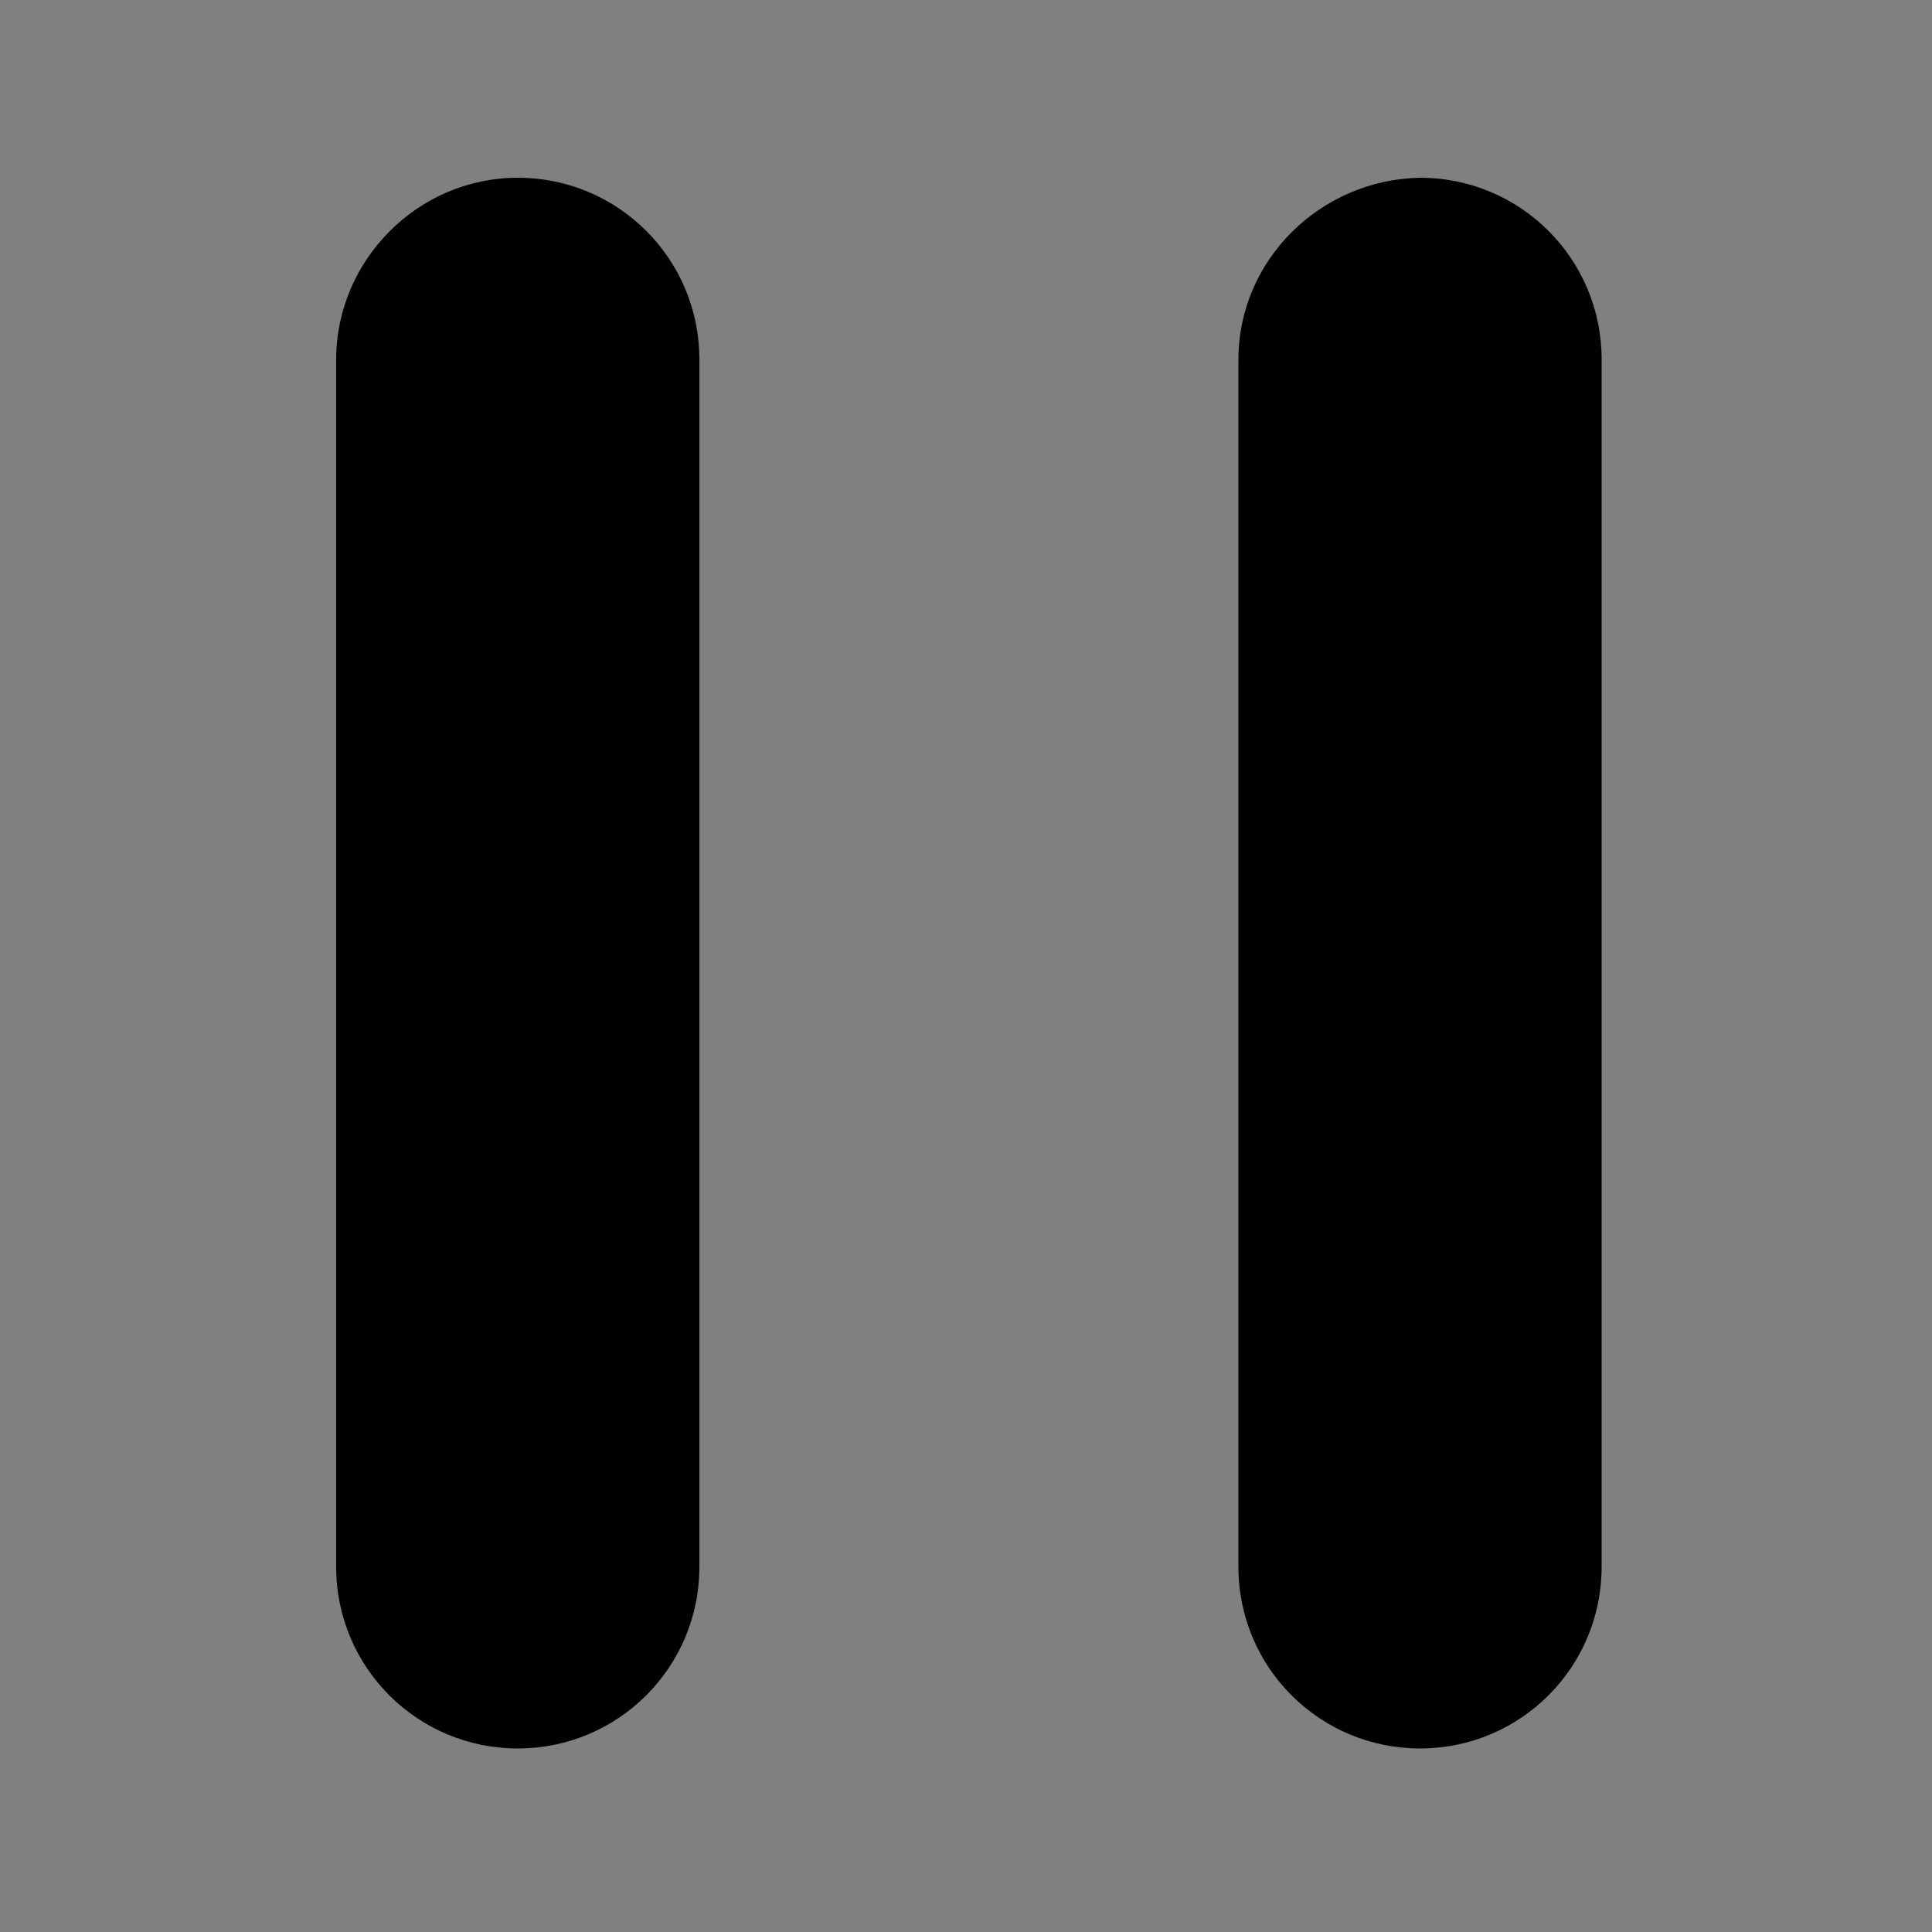 <?xml version="1.0" encoding="utf-8"?>
<!-- Generator: Adobe Illustrator 25.0.0, SVG Export Plug-In . SVG Version: 6.00 Build 0)  -->
<svg version="1.1" id="Layer_1" xmlns="http://www.w3.org/2000/svg" xmlns:xlink="http://www.w3.org/1999/xlink" x="0px" y="0px"
	 viewBox="0 0 100 100" style="enable-background:new 0 0 100 100;" xml:space="preserve">
<rect x="0" y="0" width="100" height="100" fill="#808080" stroke="none"/>
<style type="text/css">
	.st0{fill:#FFFFFF;stroke:#000000;stroke-miterlimit:10;}
	.st1{fill:#010101;}
</style>
<path class="st0" d="M20.7,6.4"/>
<g>
	<path class="st1" d="M64.1,18.6v62.5c0,5.2,4.2,9.4,9.4,9.4c5.2,0,9.4-4.2,9.4-9.4V18.6c0-5.2-4.2-9.4-9.4-9.4
		C68.3,9.3,64.1,13.5,64.1,18.6z"/>
	<path class="st1" d="M17.4,18.6v62.5c0,5.2,4.2,9.4,9.4,9.4s9.4-4.2,9.4-9.4V18.6c0-5.2-4.2-9.4-9.4-9.4S17.4,13.5,17.4,18.6z"/>
</g>
</svg>
